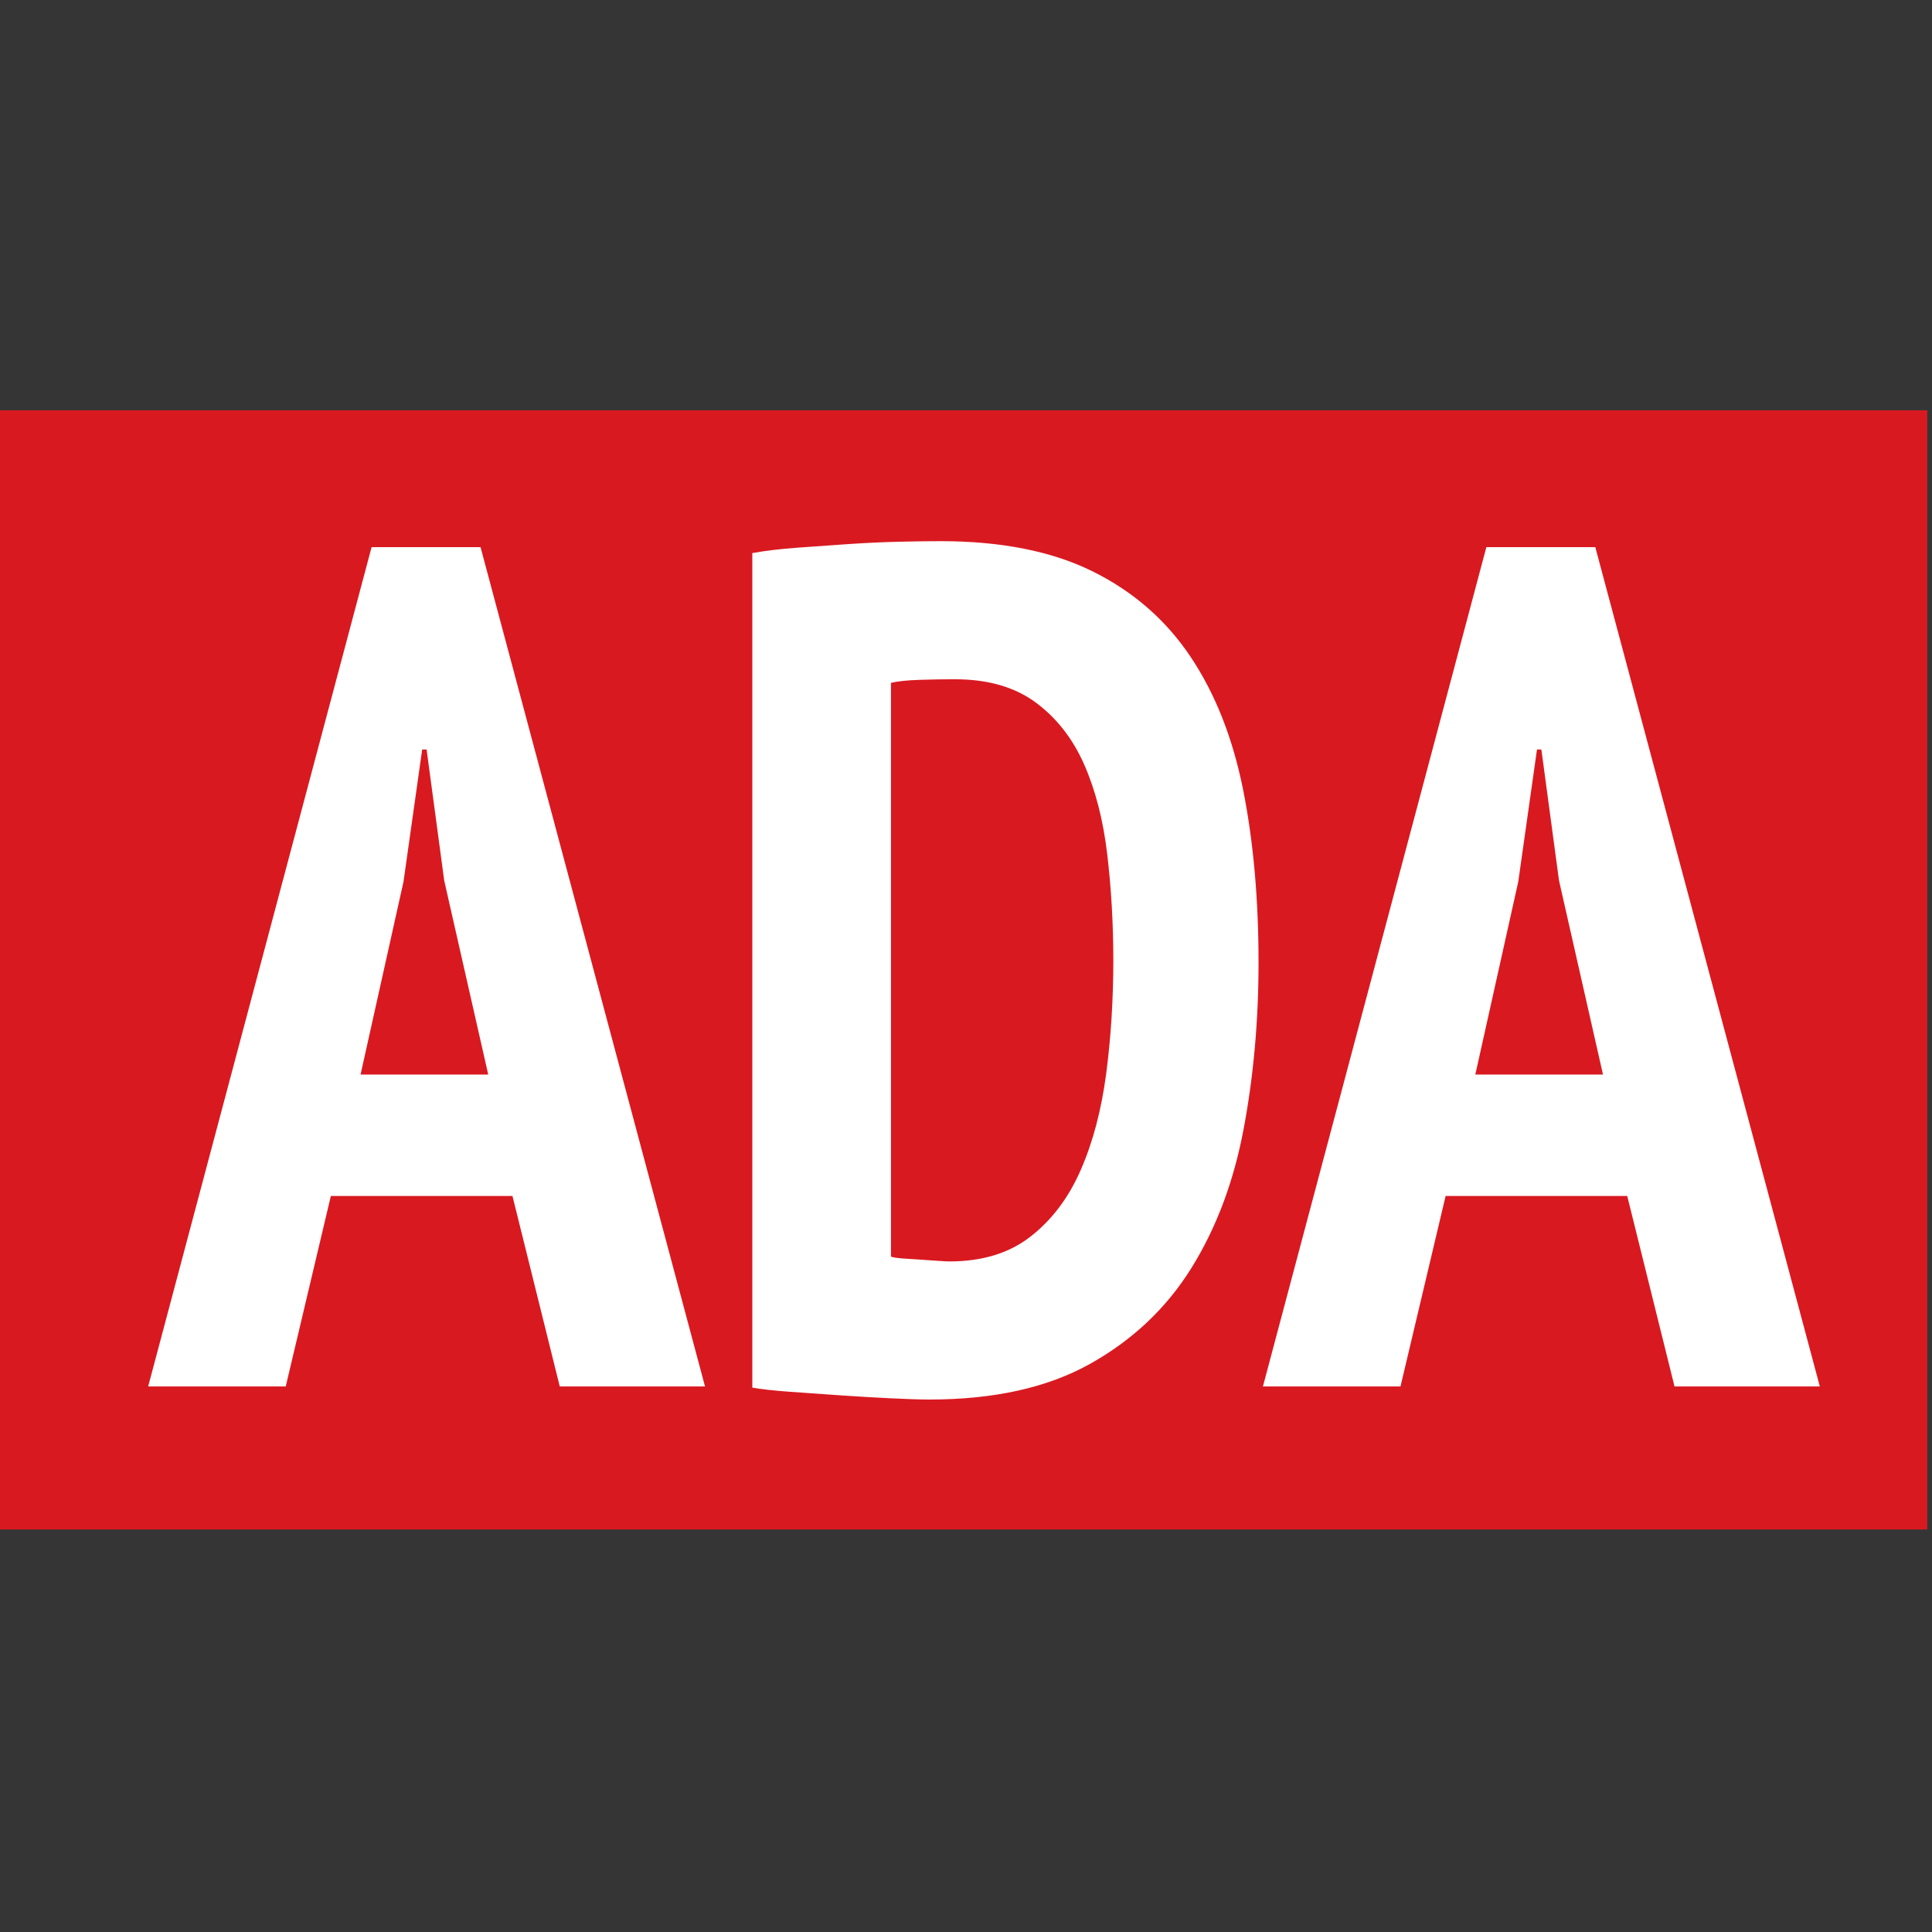 <?xml version="1.0" encoding="UTF-8"?>
<svg width="48px" height="48px" viewBox="0 0 48 48" version="1.1" xmlns="http://www.w3.org/2000/svg" xmlns:xlink="http://www.w3.org/1999/xlink">
    <rect x="0" y="0" width="48" height="48" fill="#333333" stroke="none"/>
    <!-- Generator: Sketch 52.5 (67469) - http://www.bohemiancoding.com/sketch -->
    <title>Group</title>
    <desc>Created with Sketch.</desc>
    <g id="Page-1" stroke="none" stroke-width="1" fill="none" fill-rule="evenodd">
        <g id="Group">
            <rect id="Rectangle" fill-opacity="0.01" fill="#FFFFFF" x="0" y="0" width="48" height="48"></rect>
            <g id="ada" transform="translate(0, 10)">
                <g id="g10" transform="translate(24, 14) scale(-1, 1) rotate(-180) translate(-24, -14) ">
                    <polygon id="path12" fill="#D91920" points="0 0 47.883 0 47.883 27.806 0 27.806"></polygon>
                    <g id="g14" transform="translate(3.49, 3.416)" fill="#FFFFFF" fill-rule="nonzero">
                        <path d="M5.468,7.887 L8.64,7.887 L7.546,12.708 L7.109,15.962 L6.999,15.962 L6.535,12.679 L5.468,7.887 Z M9.242,4.87 L4.73,4.87 L3.609,0.138 L0.191,0.138 L5.742,20.99 L8.449,20.99 L14.026,0.138 L10.417,0.138 L9.242,4.87 Z" id="path16"></path>
                    </g>
                    <g id="g26" transform="translate(18.659, 3.18)" fill="#FFFFFF" fill-rule="nonzero">
                        <path d="M5.063,17.944 C4.771,17.944 4.476,17.939 4.175,17.929 C3.874,17.919 3.642,17.894 3.477,17.855 L3.477,3.599 C3.532,3.579 3.628,3.564 3.764,3.554 C3.901,3.544 4.047,3.535 4.202,3.525 C4.357,3.515 4.503,3.505 4.639,3.495 C4.776,3.485 4.872,3.48 4.927,3.48 C5.747,3.48 6.421,3.687 6.95,4.102 C7.478,4.515 7.893,5.067 8.194,5.758 C8.495,6.448 8.704,7.241 8.823,8.139 C8.941,9.036 9.001,9.977 9.001,10.964 C9.001,11.87 8.95,12.748 8.85,13.596 C8.75,14.443 8.558,15.188 8.276,15.829 C7.993,16.469 7.593,16.982 7.073,17.367 C6.553,17.751 5.884,17.944 5.063,17.944 Z M0.032,21.079 C0.361,21.138 0.73,21.182 1.14,21.212 C1.55,21.242 1.969,21.271 2.397,21.301 C2.826,21.33 3.24,21.35 3.642,21.36 C4.042,21.37 4.398,21.375 4.708,21.375 C6.221,21.375 7.483,21.123 8.495,20.62 C9.506,20.118 10.317,19.408 10.928,18.491 C11.539,17.574 11.971,16.475 12.227,15.193 C12.482,13.911 12.609,12.482 12.609,10.904 C12.609,9.465 12.486,8.089 12.24,6.778 C11.994,5.467 11.561,4.313 10.942,3.318 C10.322,2.322 9.483,1.528 8.426,0.937 C7.369,0.345 6.038,0.049 4.434,0.049 C4.197,0.049 3.878,0.06 3.477,0.079 C3.076,0.099 2.657,0.123 2.22,0.153 C1.782,0.183 1.363,0.212 0.962,0.242 C0.561,0.271 0.251,0.306 0.032,0.345 L0.032,21.079 Z" id="path28"></path>
                    </g>
                    <g id="g30" transform="translate(31.186, 3.416)" fill="#FFFFFF" fill-rule="nonzero">
                        <path d="M5.468,7.887 L8.64,7.887 L7.547,12.708 L7.109,15.962 L7,15.962 L6.535,12.679 L5.468,7.887 Z M9.242,4.87 L4.73,4.87 L3.609,0.138 L0.191,0.138 L5.742,20.99 L8.449,20.99 L14.027,0.138 L10.417,0.138 L9.242,4.87 Z" id="path32"></path>
                    </g>
                </g>
            </g>
        </g>
    </g>
</svg>